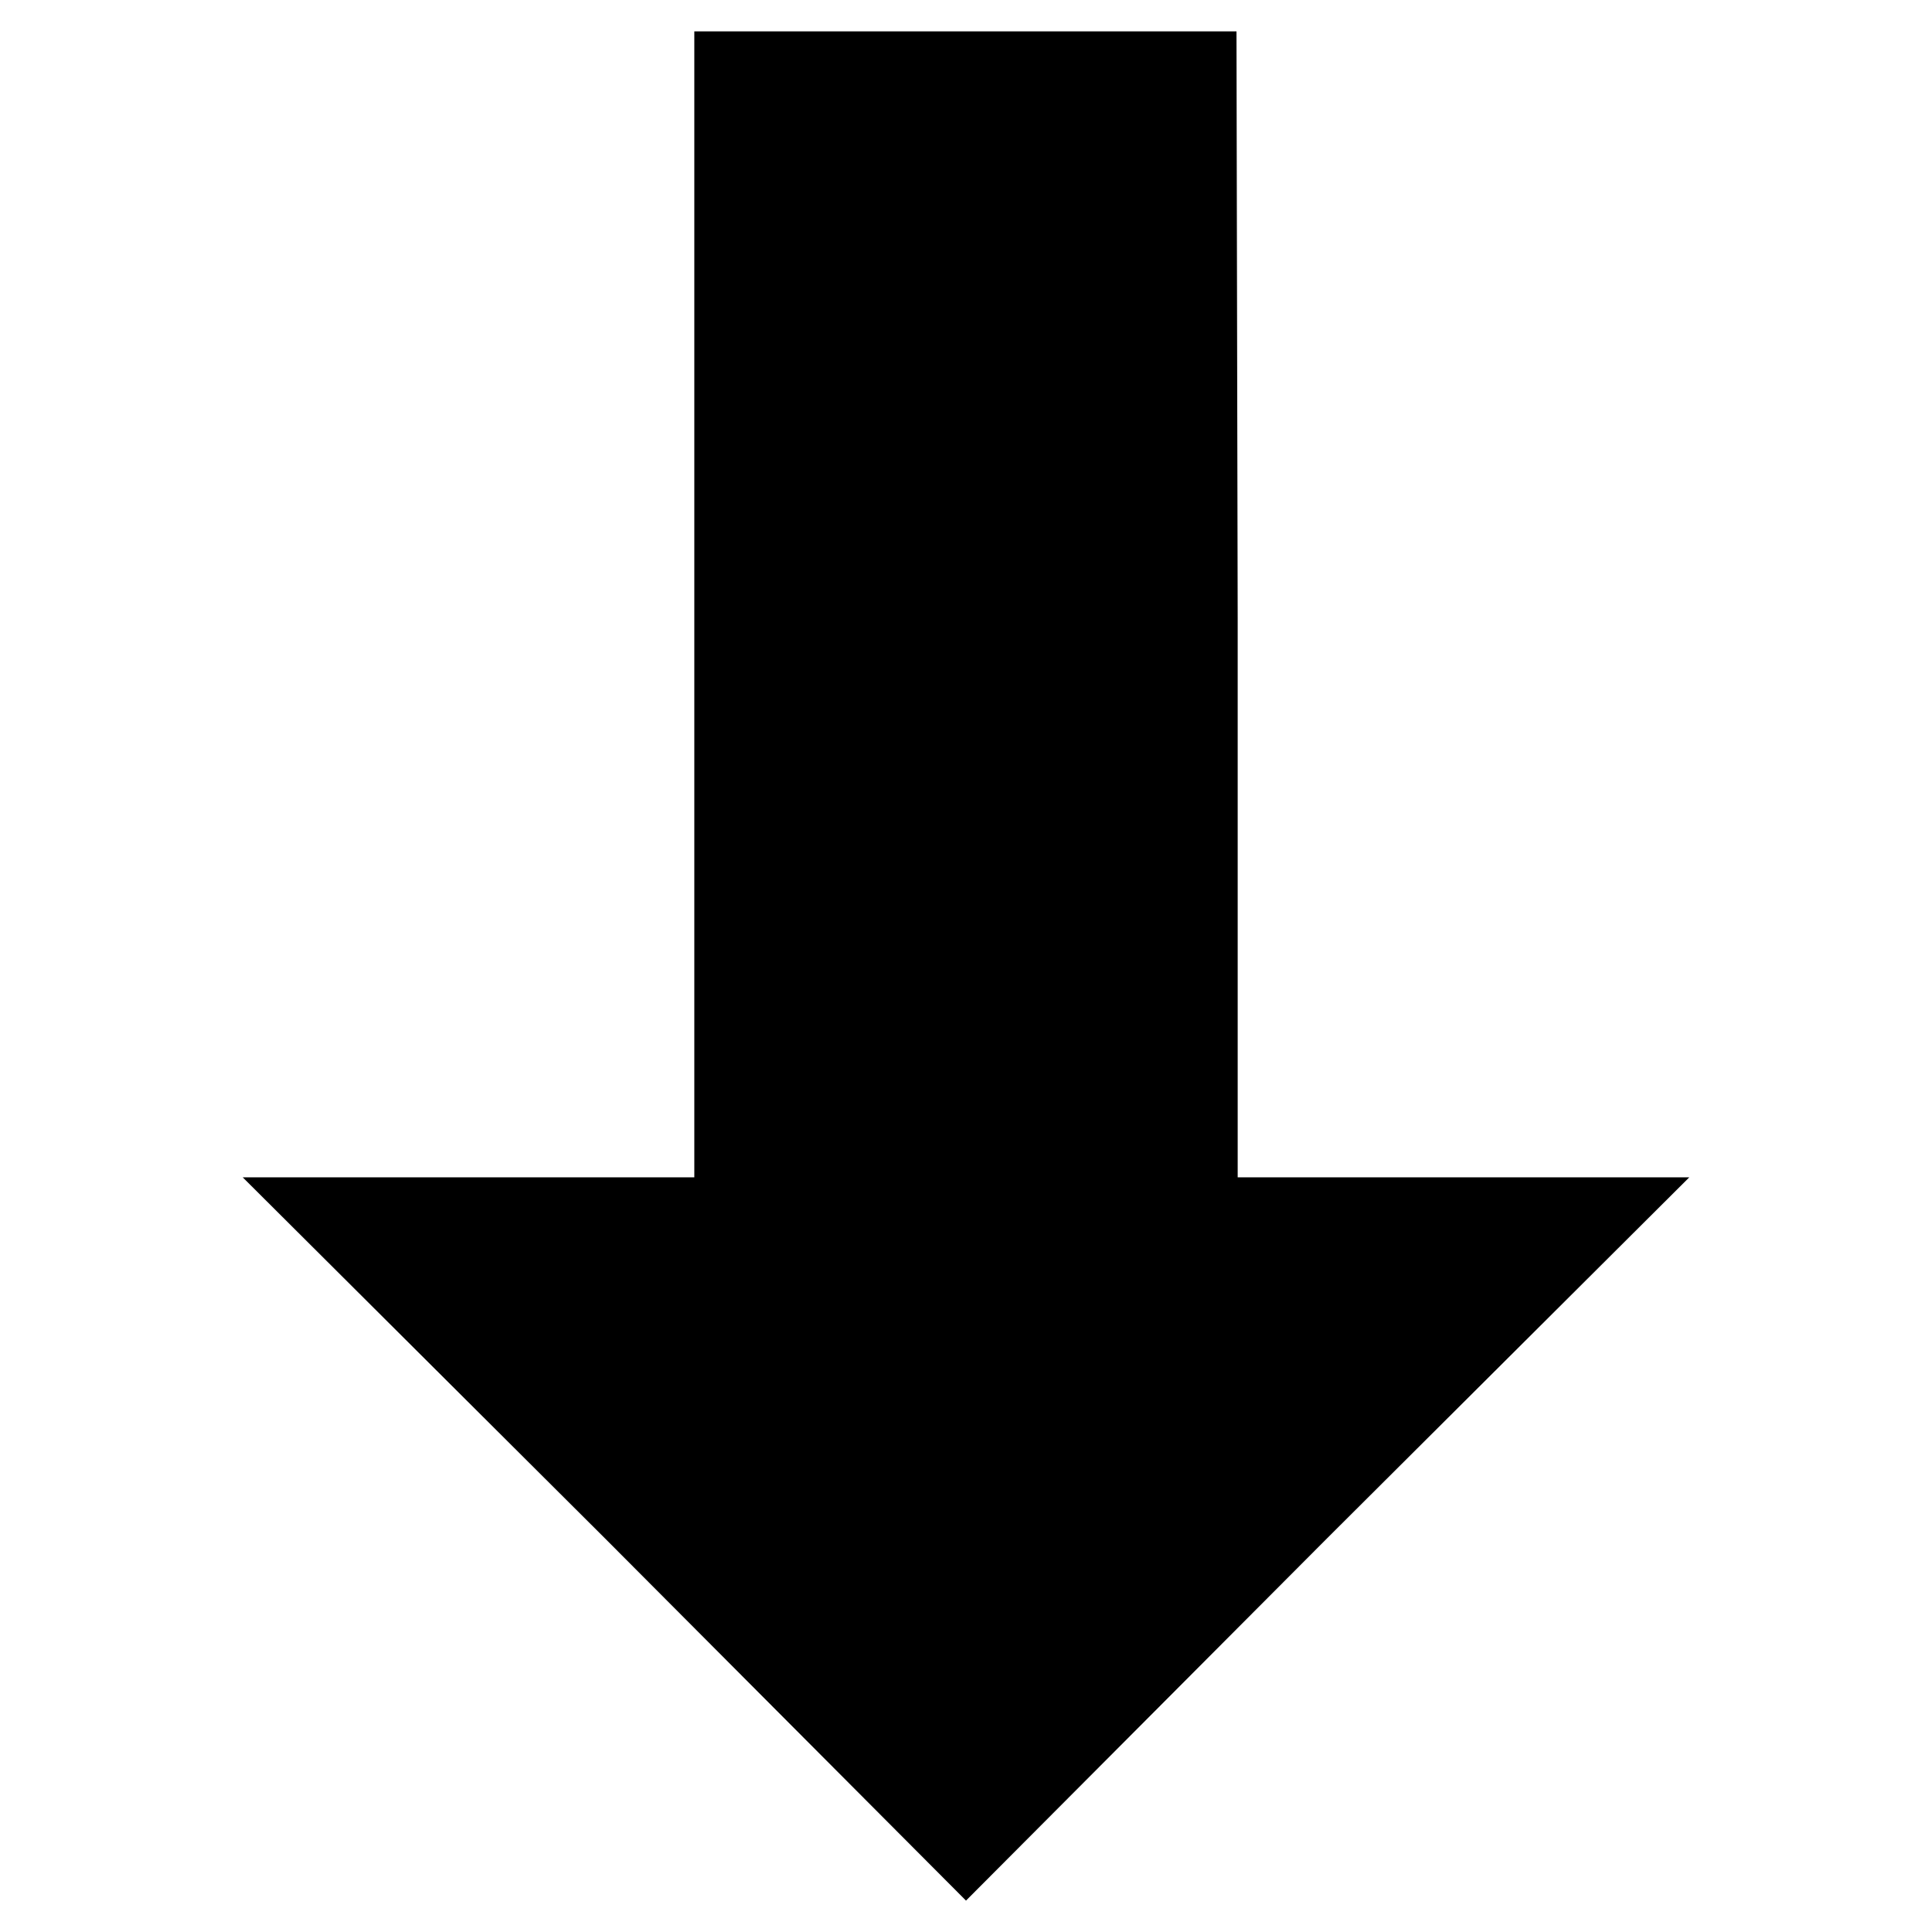 <?xml version="1.0" encoding="utf-8"?>
<!-- Generator: Adobe Illustrator 26.0.1, SVG Export Plug-In . SVG Version: 6.00 Build 0)  -->
<svg version="1.1" id="Слой_1" xmlns="http://www.w3.org/2000/svg" xmlns:xlink="http://www.w3.org/1999/xlink" x="0px" y="0px"
	 viewBox="0 0 16 16" style="enable-background:new 0 0 16 16;" width="16" height="16" xml:space="preserve">
<g transform="translate(0,200) scale(0.1,-0.1)">
	<path d="M57.5,1997.4v-48.6v-46.3H39H20.1l30-29.9l29.9-30l29.9,30l30,29.9h-18.7h-18.7v46.3l-0.1,48.6"/>
</g>
</svg>
